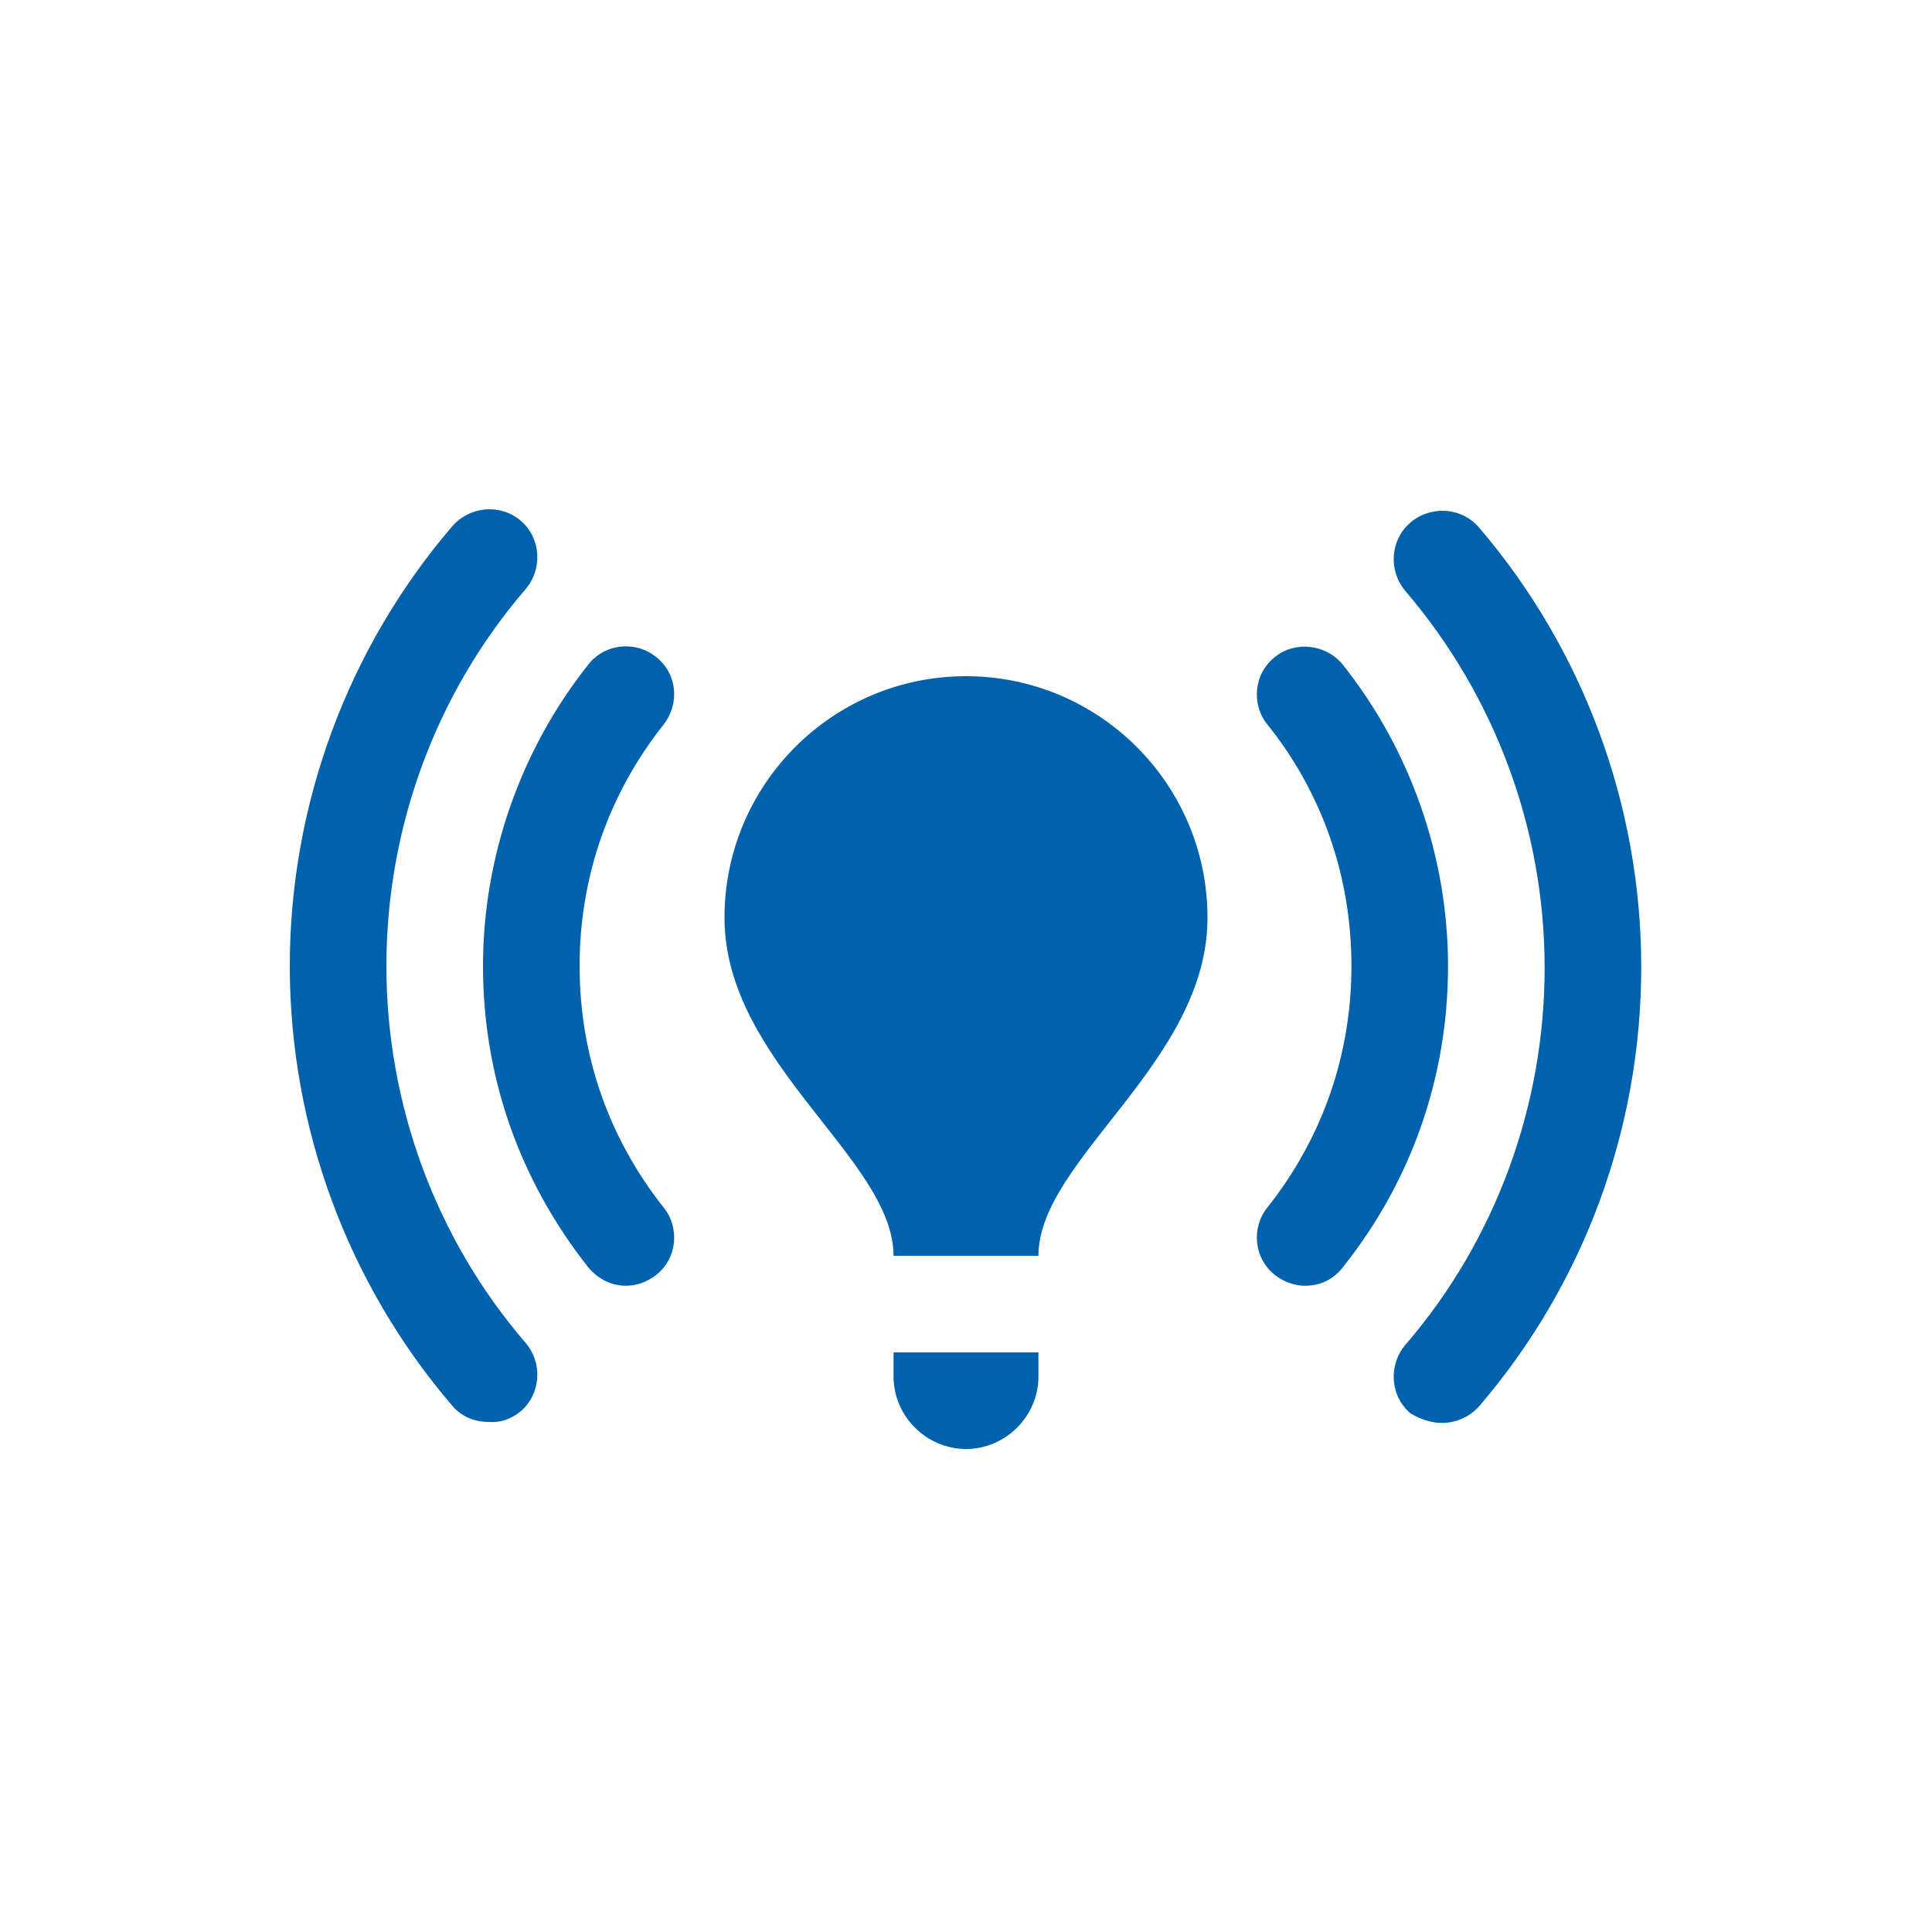 <svg xmlns="http://www.w3.org/2000/svg" enable-background="new 0 0 20 20" height="48px" viewBox="0 0 20 20" width="48px" fill="#0062ad"><g><rect fill="none" height="20" width="20"/><path d="M12.5,9.5c0,1.5-1.75,2.5-1.75,3.5c0,0-1.15,0-1.5,0c0-1-1.75-2-1.75-3.5C7.5,8.12,8.62,7,10,7c0,0,0,0,0,0l0,0l0,0 C11.38,7,12.5,8.12,12.5,9.5z M5.39,14.61c0.21-0.18,0.23-0.5,0.05-0.71C4.51,12.82,4,11.43,4,10c0-1.43,0.51-2.82,1.44-3.9 C5.62,5.89,5.6,5.57,5.39,5.39C5.18,5.21,4.86,5.24,4.68,5.45C3.6,6.71,3,8.33,3,10c0,1.67,0.6,3.29,1.68,4.55 c0.1,0.12,0.24,0.17,0.38,0.17C5.18,14.73,5.29,14.69,5.39,14.61z M6.79,13.2c0.22-0.17,0.25-0.49,0.08-0.7C6.3,11.78,6,10.92,6,10 c0-0.92,0.3-1.78,0.87-2.5c0.17-0.22,0.14-0.53-0.08-0.7c-0.21-0.17-0.53-0.14-0.7,0.08C5.39,7.76,5,8.87,5,10 c0,1.15,0.38,2.22,1.09,3.12c0.1,0.12,0.24,0.19,0.39,0.19C6.59,13.31,6.7,13.27,6.79,13.2z M14.93,14.73 c0.14,0,0.28-0.06,0.38-0.17c1.09-1.27,1.68-2.88,1.68-4.55c0-1.67-0.6-3.29-1.68-4.55c-0.18-0.21-0.5-0.23-0.71-0.05 c-0.21,0.18-0.23,0.5-0.05,0.71c0.93,1.09,1.44,2.47,1.44,3.9c0,1.43-0.51,2.82-1.44,3.9c-0.18,0.21-0.16,0.53,0.05,0.71 C14.7,14.69,14.81,14.73,14.93,14.73z M13.51,13.31c0.15,0,0.29-0.06,0.39-0.19c0.71-0.89,1.09-1.97,1.09-3.12 c0-1.13-0.39-2.24-1.09-3.12c-0.17-0.21-0.49-0.25-0.7-0.08c-0.22,0.17-0.25,0.49-0.08,0.7c0.57,0.71,0.87,1.58,0.87,2.5 c0,0.92-0.3,1.78-0.87,2.5c-0.17,0.21-0.14,0.53,0.08,0.7C13.29,13.27,13.4,13.31,13.51,13.31z M10.75,14.25V14h-1.5v0.25 C9.25,14.66,9.59,15,10,15h0C10.41,15,10.75,14.66,10.75,14.25z"/></g></svg>
